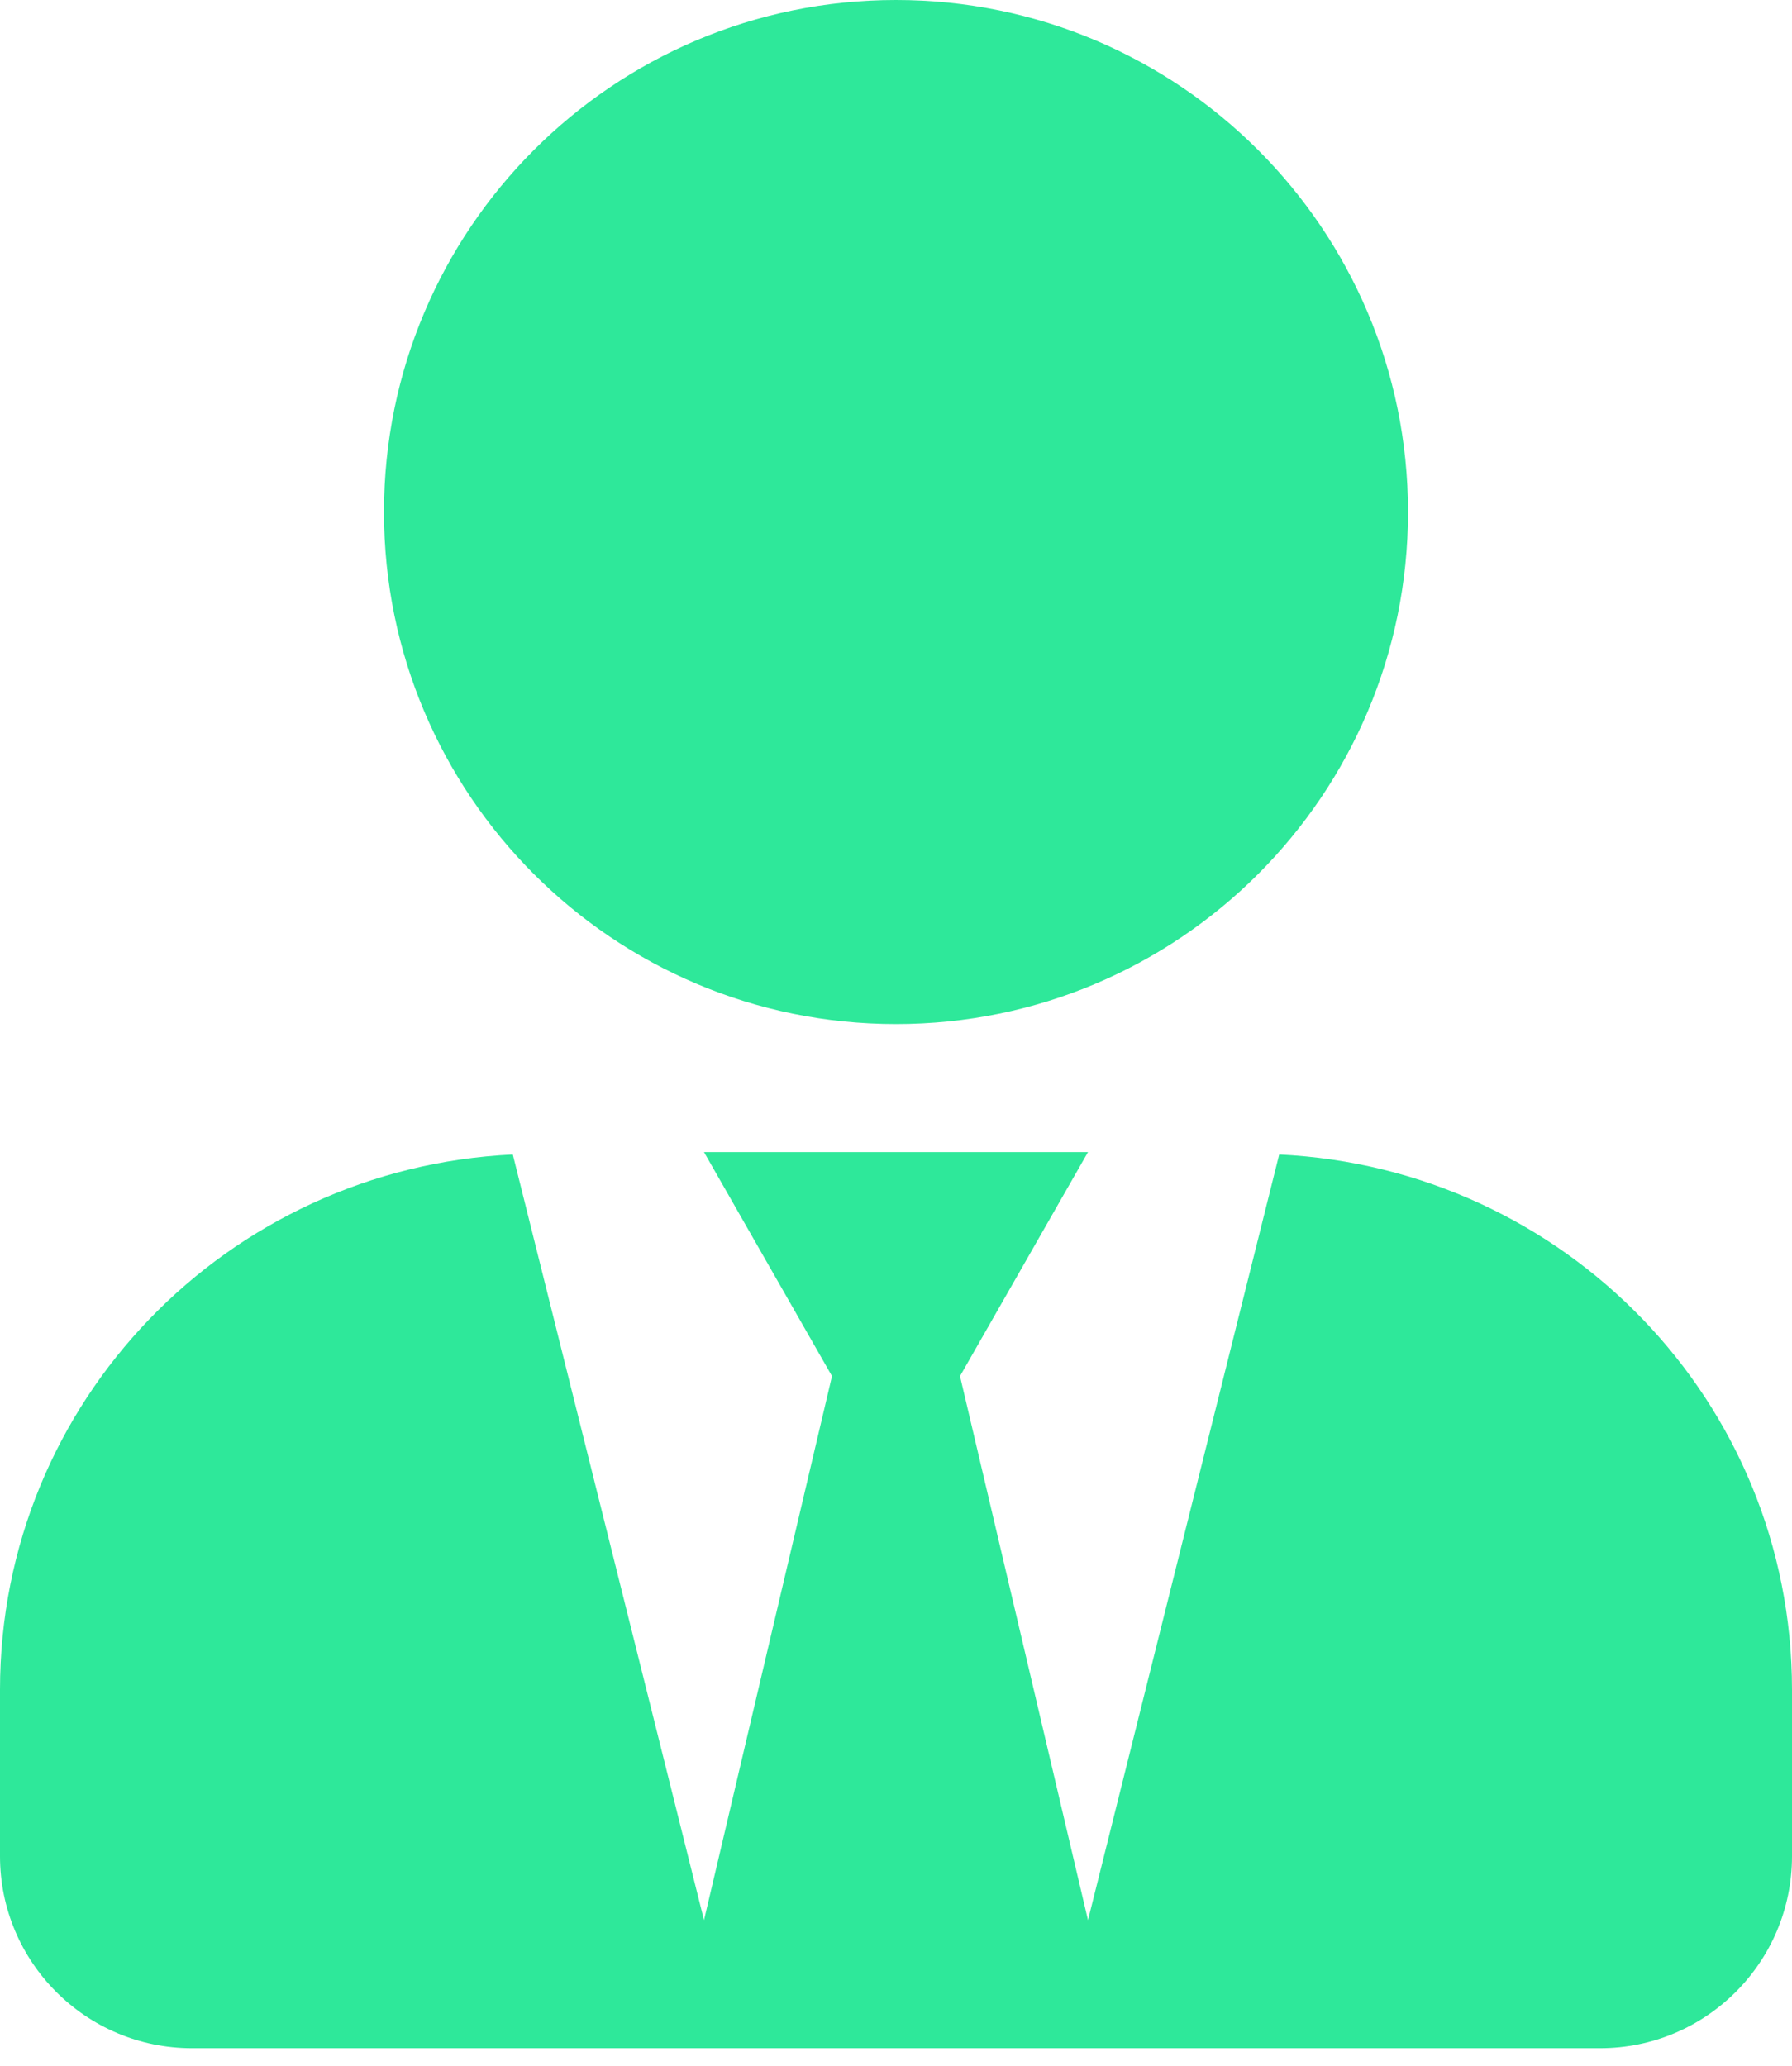 <svg width="85" height="98" viewBox="0 0 85 98" fill="none" xmlns="http://www.w3.org/2000/svg">
<path d="M42.5 48.571C55.914 48.571 66.786 37.7 66.786 24.286C66.786 10.872 55.914 0 42.5 0C29.086 0 18.214 10.872 18.214 24.286C18.214 37.7 29.086 48.571 42.5 48.571ZM60.676 54.757L51.607 91.071L45.536 65.268L51.607 54.643H33.393L39.464 65.268L33.393 91.071L24.324 54.757C10.796 55.402 0 66.463 0 80.143V88.036C0 93.064 4.079 97.143 9.107 97.143H75.893C80.921 97.143 85 93.064 85 88.036V80.143C85 66.463 74.204 55.402 60.676 54.757Z" fill="#2EE89A"/>
</svg>

